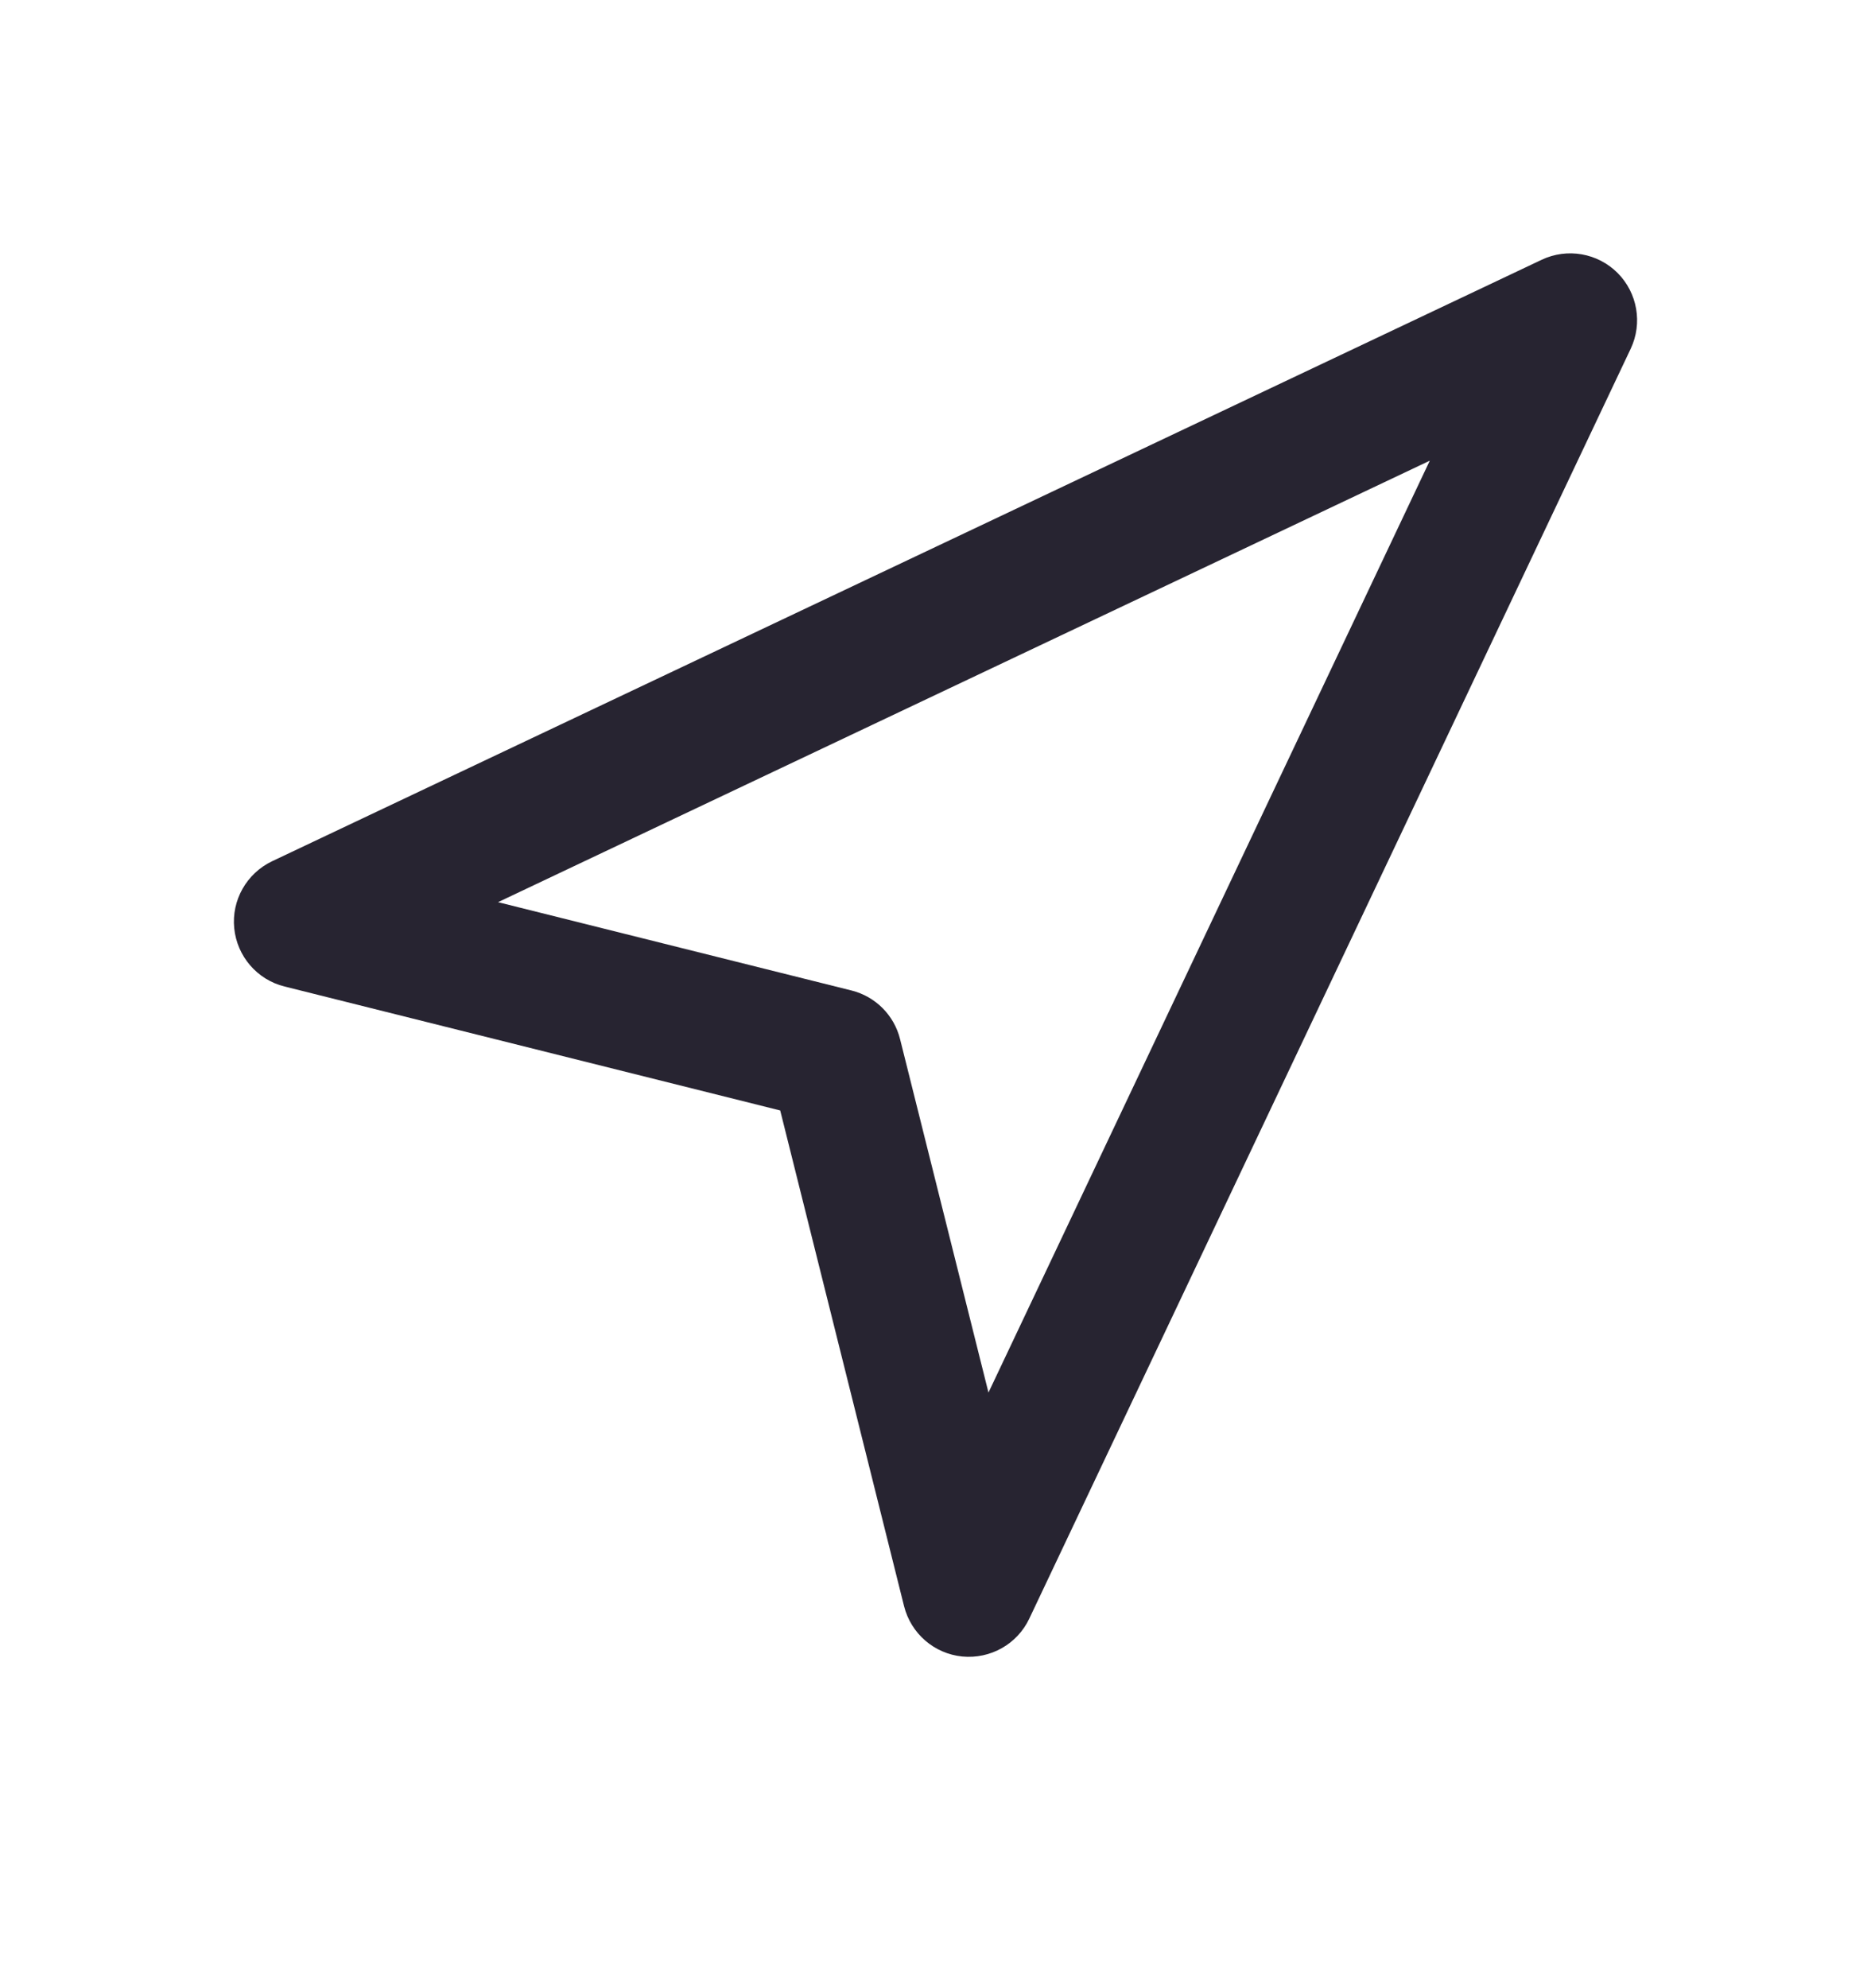 <svg width="16" height="17" viewBox="0 0 16 17" fill="none" xmlns="http://www.w3.org/2000/svg">
<path fill-rule="evenodd" clip-rule="evenodd" d="M13.833 2.334C14.003 2.505 14.048 2.764 13.945 2.982L8.802 13.84C8.699 14.058 8.47 14.187 8.229 14.164C7.989 14.14 7.79 13.968 7.731 13.733L6.672 9.495L2.433 8.435C2.199 8.377 2.027 8.177 2.003 7.937C1.979 7.697 2.109 7.468 2.327 7.364L13.184 2.221C13.402 2.118 13.662 2.163 13.833 2.334ZM4.259 7.714L7.281 8.469C7.486 8.52 7.646 8.68 7.697 8.885L8.453 11.907L12.227 3.939L4.259 7.714Z" fill="#272431"/>
</svg>
